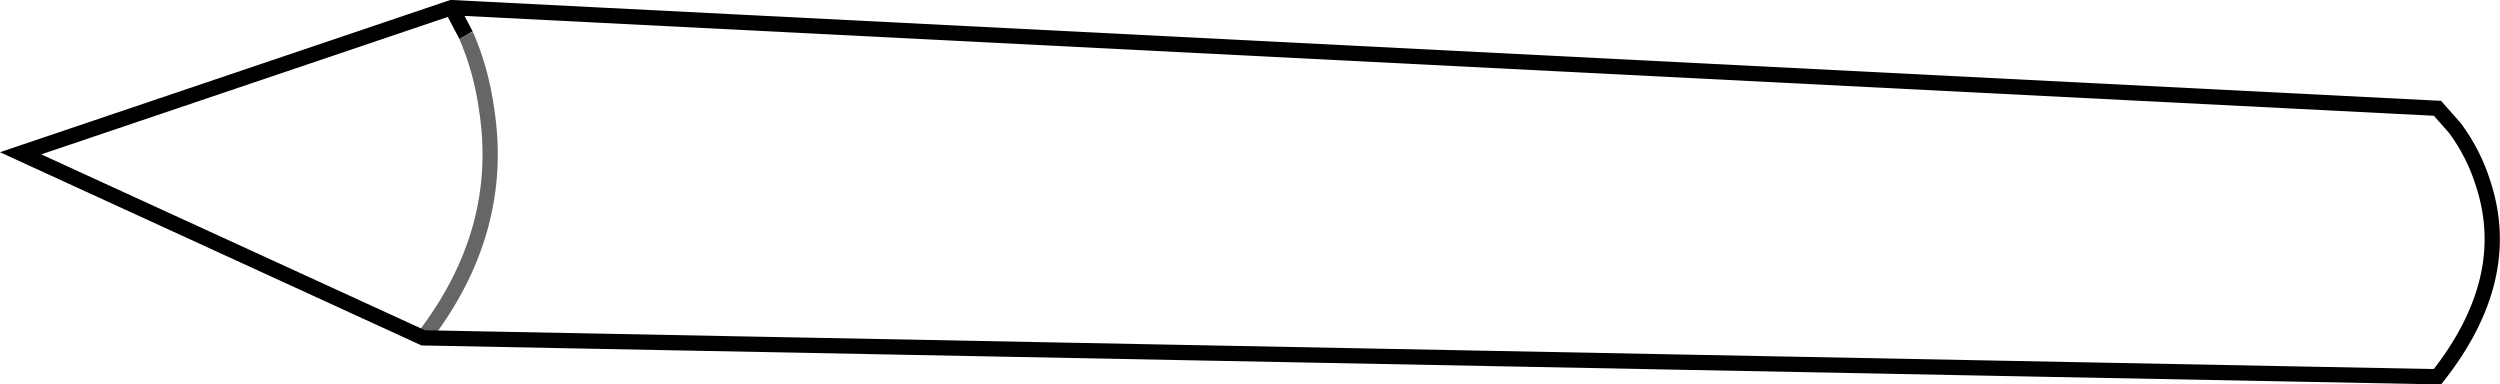 <?xml version="1.0" encoding="UTF-8" standalone="no"?>
<svg xmlns:xlink="http://www.w3.org/1999/xlink" height="25.2px" width="163.9px" xmlns="http://www.w3.org/2000/svg">
  <g transform="matrix(1.0, 0.0, 0.0, 1.0, -15.95, 13.3)">
    <path d="M45.55 -12.8 L175.75 -6.2 176.9 -4.9 Q178.15 -3.2 178.75 -1.25 180.8 5.0 175.75 11.4 L43.7 8.85 17.3 -3.25 45.55 -12.8" fill="#ffffff" fill-opacity="0.0" fill-rule="evenodd" stroke="none"/>
    <path d="M45.55 -12.8 L175.75 -6.2 176.9 -4.9 Q178.15 -3.2 178.75 -1.25 180.8 5.0 175.75 11.4 L43.7 8.85 17.3 -3.25 45.55 -12.8 Z" fill="none" stroke="#000000" stroke-linecap="butt" stroke-linejoin="miter-clip" stroke-miterlimit="10.0" stroke-width="1.0"/>
    <path d="M45.55 -12.8 L46.5 -11.0" fill="none" stroke="#000000" stroke-linecap="butt" stroke-linejoin="miter-clip" stroke-miterlimit="10.0" stroke-width="1.0"/>
    <path d="M46.5 -11.0 Q47.5 -8.7 47.85 -6.15 49.1 1.85 43.7 8.85" fill="none" stroke="#000000" stroke-linecap="butt" stroke-linejoin="miter-clip" stroke-miterlimit="10.0" stroke-opacity="0.6" stroke-width="1.0"/>
  </g>
</svg>

